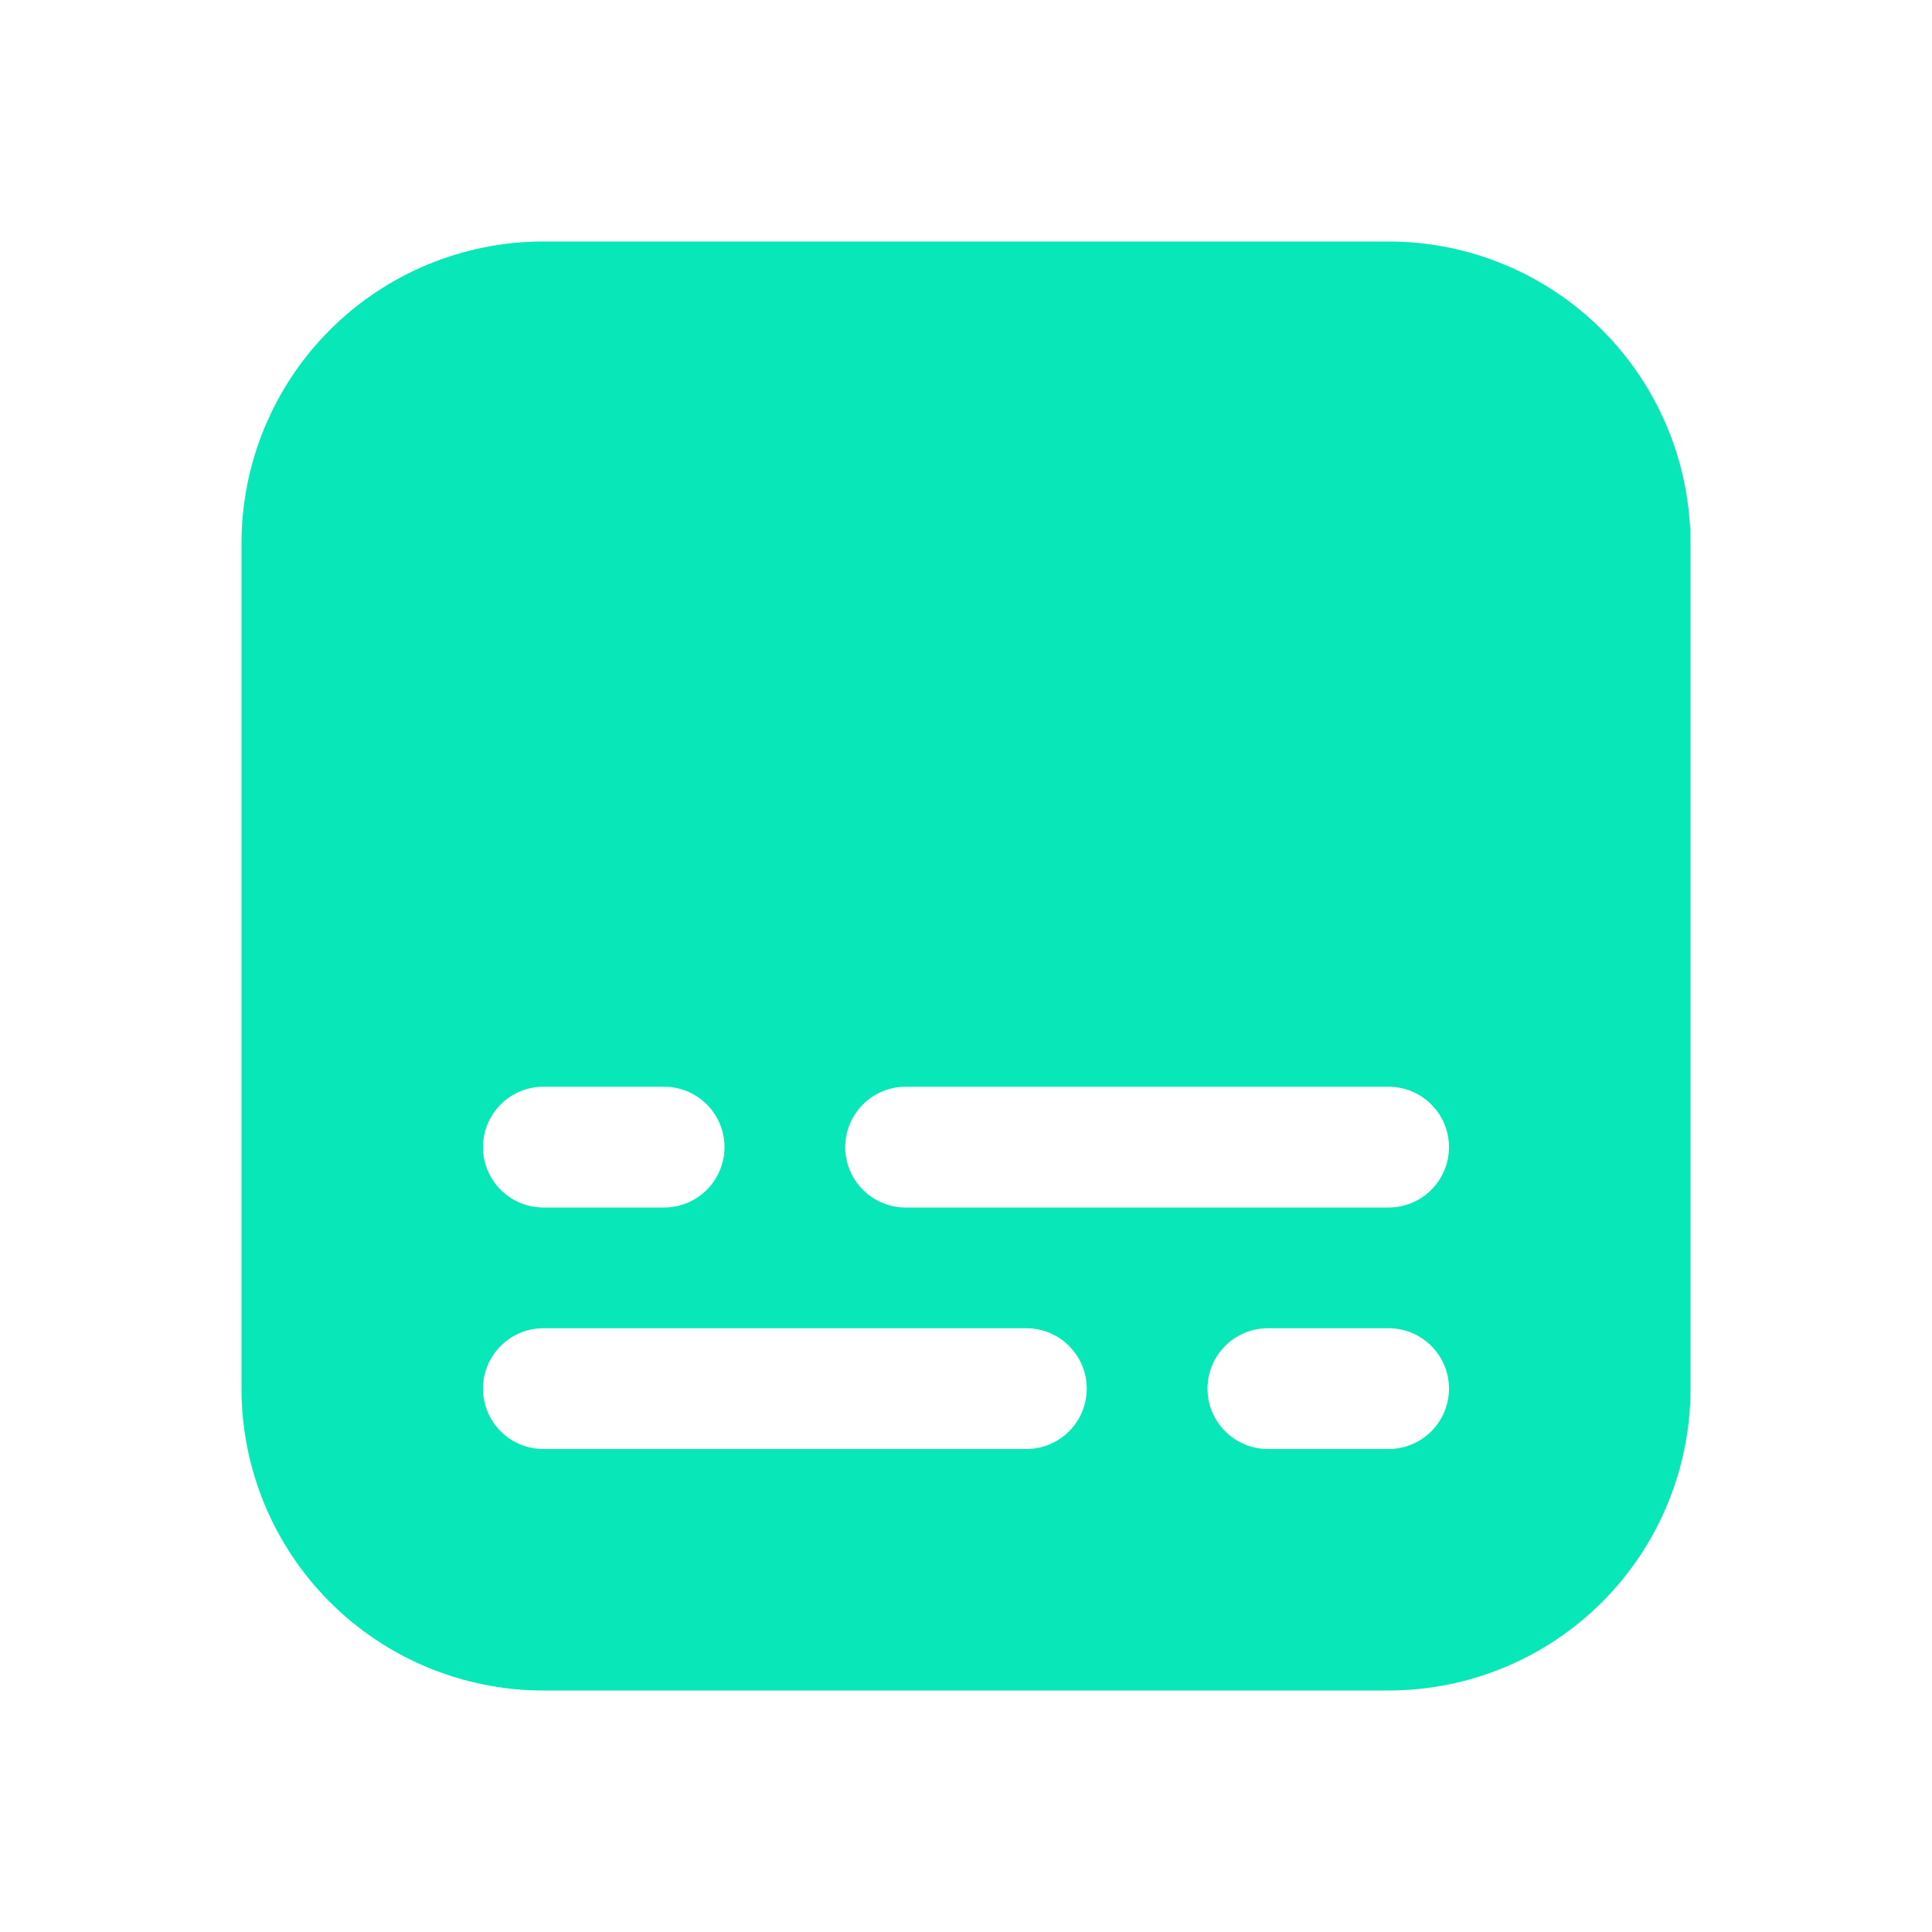<svg width="144" height="144" viewBox="0 0 144 144" fill="none" xmlns="http://www.w3.org/2000/svg">
<path d="M103.5 18H40.5C34.532 18 28.809 20.37 24.59 24.59C20.37 28.81 18 34.533 18 40.5V103.5C18 109.467 20.37 115.19 24.59 119.41C28.809 123.629 34.532 126 40.5 126H103.5C109.467 126 115.19 123.629 119.41 119.41C123.629 115.19 126 109.467 126 103.5V40.5C126 34.533 123.629 28.81 119.41 24.59C115.19 20.37 109.467 18 103.5 18V18ZM40.5 81H49.5C50.693 81 51.838 81.474 52.682 82.318C53.526 83.162 54 84.306 54 85.5C54 86.694 53.526 87.838 52.682 88.682C51.838 89.526 50.693 90 49.5 90H40.5C39.306 90 38.162 89.526 37.318 88.682C36.474 87.838 36 86.694 36 85.5C36 84.306 36.474 83.162 37.318 82.318C38.162 81.474 39.306 81 40.5 81V81ZM76.5 108H40.5C39.306 108 38.162 107.526 37.318 106.682C36.474 105.838 36 104.693 36 103.5C36 102.307 36.474 101.162 37.318 100.318C38.162 99.474 39.306 99 40.5 99H76.5C77.693 99 78.838 99.474 79.682 100.318C80.526 101.162 81 102.307 81 103.5C81 104.693 80.526 105.838 79.682 106.682C78.838 107.526 77.693 108 76.5 108ZM103.5 108H94.5C93.306 108 92.162 107.526 91.318 106.682C90.474 105.838 90 104.693 90 103.5C90 102.307 90.474 101.162 91.318 100.318C92.162 99.474 93.306 99 94.5 99H103.5C104.693 99 105.838 99.474 106.682 100.318C107.526 101.162 108 102.307 108 103.5C108 104.693 107.526 105.838 106.682 106.682C105.838 107.526 104.693 108 103.5 108ZM103.5 90H67.5C66.306 90 65.162 89.526 64.318 88.682C63.474 87.838 63 86.694 63 85.5C63 84.306 63.474 83.162 64.318 82.318C65.162 81.474 66.306 81 67.5 81H103.5C104.693 81 105.838 81.474 106.682 82.318C107.526 83.162 108 84.306 108 85.5C108 86.694 107.526 87.838 106.682 88.682C105.838 89.526 104.693 90 103.5 90Z" fill="#07E7B7"/>
</svg>
